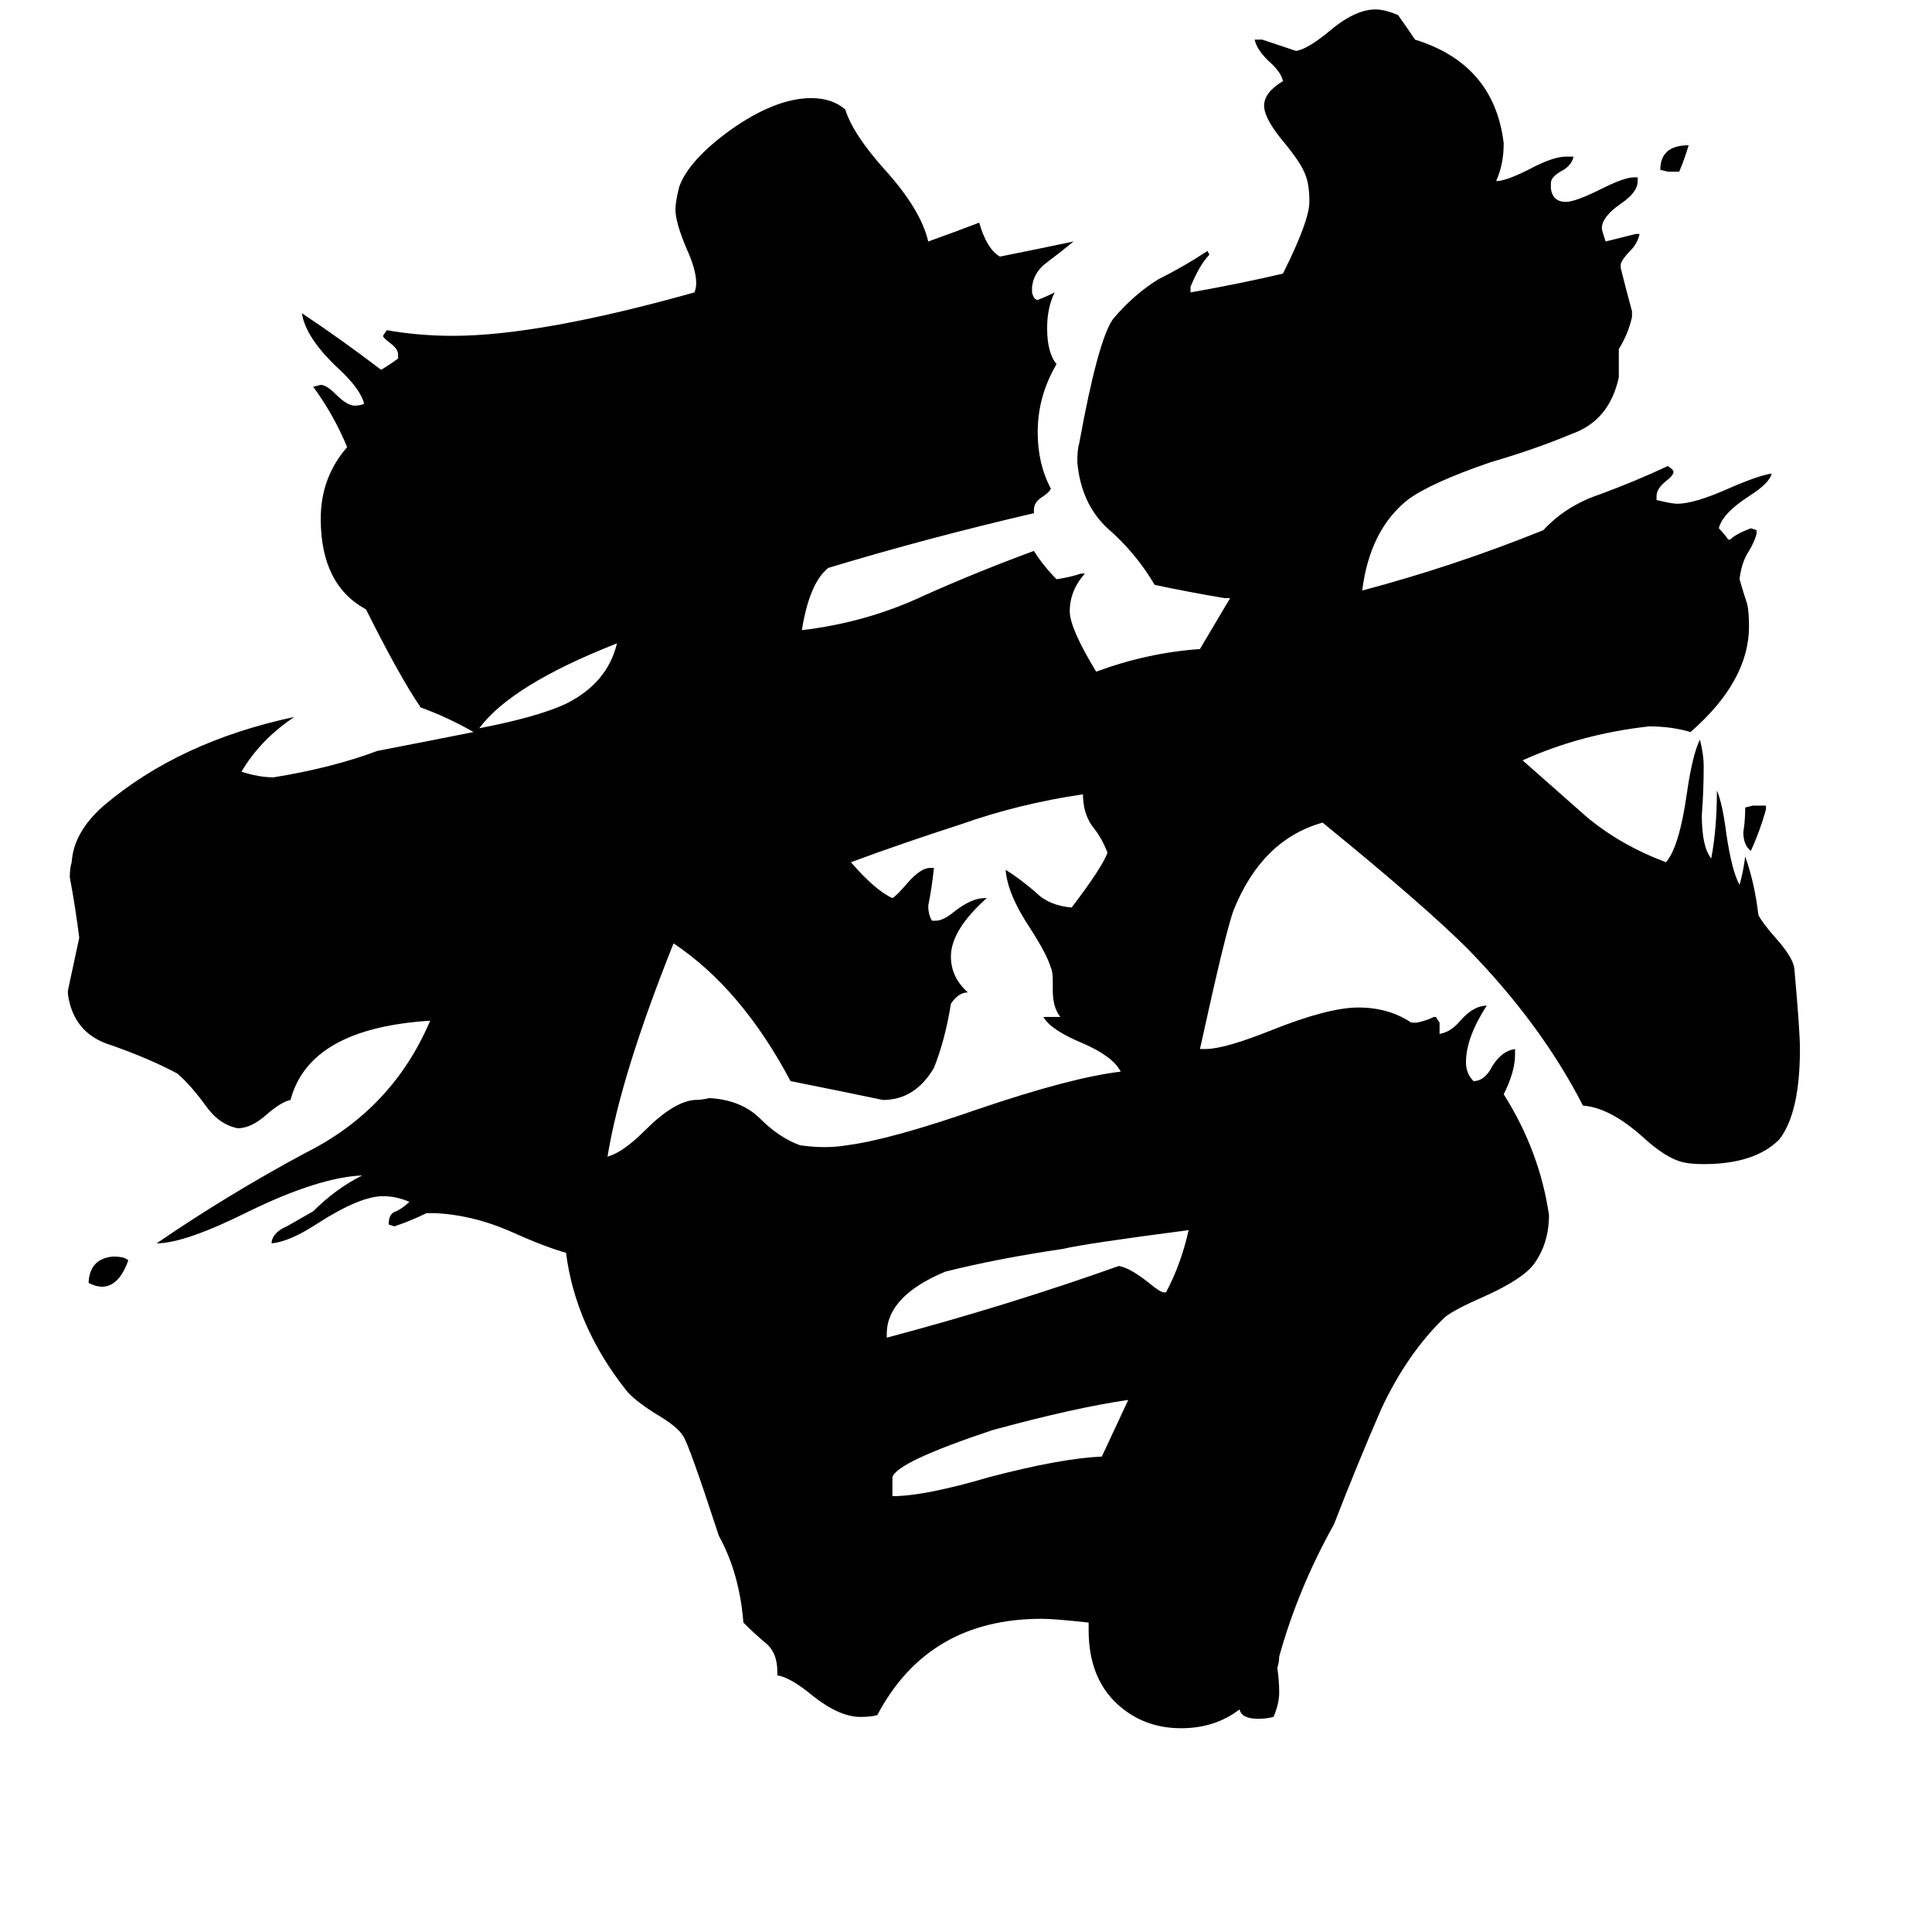 <svg xmlns="http://www.w3.org/2000/svg" viewBox="0 -800 1024 1024">
	<path fill="#000000" d="M890 -709H884L880 -710Q880 -723 895 -723Q893 -716 890 -709ZM936 -373V-371Q933 -360 928 -349Q924 -352 924 -359Q925 -365 925 -372L929 -373ZM47 -120V-121Q48 -133 60 -134Q66 -134 68 -132Q63 -118 54 -118Q51 -118 47 -120ZM327 -459Q271 -437 254 -414Q285 -420 300 -427Q322 -438 327 -459ZM584 -28L598 -58Q570 -54 526 -42Q475 -25 473 -17V-7Q490 -7 524 -17Q562 -27 584 -28ZM617 -115H618Q626 -130 630 -148Q576 -141 563 -138Q529 -133 501 -126Q470 -113 470 -93V-91Q534 -108 593 -129Q599 -128 609 -120Q615 -115 617 -115ZM553 -261H562Q558 -266 558 -275V-280Q558 -285 557 -287Q555 -294 546 -308Q534 -326 533 -339Q541 -334 549 -327Q556 -320 568 -319Q584 -340 587 -348Q584 -356 579 -362Q574 -369 574 -379Q540 -374 509 -363Q478 -353 451 -343Q464 -328 473 -324Q475 -325 481 -332Q488 -340 493 -340H495Q494 -330 492 -320Q492 -315 494 -312H496Q500 -312 506 -317Q515 -324 522 -324H523Q504 -307 504 -293Q504 -282 513 -274Q508 -274 504 -268Q501 -249 495 -234Q485 -217 468 -217Q444 -222 419 -227Q393 -276 357 -300Q329 -230 322 -187Q330 -189 342 -201Q357 -216 368 -217Q372 -217 376 -218Q393 -217 403 -207Q413 -197 424 -193Q431 -192 437 -192Q443 -192 449 -193Q472 -196 518 -212Q568 -229 594 -232Q590 -240 574 -247Q557 -254 553 -261ZM577 64V60Q559 58 552 58Q492 58 465 109Q462 110 456 110Q445 110 431 99Q419 89 412 88V86Q412 76 406 71Q400 66 394 60Q392 34 381 14Q365 -35 362 -39Q359 -44 347 -51Q336 -58 332 -63Q305 -97 300 -136Q289 -139 269 -148Q250 -156 231 -157H226Q218 -153 209 -150L206 -151Q206 -157 210 -158Q214 -160 217 -163Q210 -166 203 -166Q191 -166 169 -152Q154 -142 144 -141V-142Q145 -147 152 -150Q159 -154 166 -158Q178 -170 192 -177Q169 -176 132 -158Q98 -141 83 -141Q121 -167 162 -189Q208 -212 228 -259Q164 -255 154 -217Q149 -216 141 -209Q133 -202 126 -202Q116 -204 109 -214Q101 -225 94 -231Q79 -239 59 -246Q39 -252 36 -273V-275Q39 -289 42 -303Q40 -319 37 -335Q37 -340 38 -343Q39 -359 55 -373Q95 -407 156 -420Q138 -408 128 -391Q137 -388 145 -388Q176 -393 200 -402Q226 -407 251 -412Q237 -420 223 -425Q212 -441 194 -477Q170 -490 170 -525Q170 -547 184 -563Q177 -580 166 -595L170 -596Q173 -596 178 -591Q184 -585 188 -585Q191 -585 193 -586Q191 -594 179 -605Q162 -621 160 -634Q181 -620 202 -604Q207 -607 211 -610V-612Q211 -615 207 -618Q203 -621 203 -622L205 -625Q222 -622 240 -622Q286 -622 368 -645Q369 -647 369 -650Q369 -657 364 -668Q358 -682 358 -689Q358 -693 360 -701Q365 -715 387 -731Q411 -748 430 -748Q441 -748 448 -742Q452 -729 469 -710Q488 -689 492 -672Q506 -677 519 -682Q523 -668 530 -664Q550 -668 569 -672Q563 -667 555 -661Q548 -656 547 -648V-645Q548 -641 550 -641Q555 -643 559 -645Q555 -637 555 -626Q555 -613 560 -607Q550 -590 550 -571Q550 -554 557 -541Q556 -539 553 -537Q548 -534 548 -530V-528Q492 -515 439 -499Q429 -491 425 -466Q459 -470 489 -484Q518 -497 548 -508Q553 -500 560 -493Q567 -494 573 -496H575Q567 -487 567 -476Q567 -467 581 -444Q608 -454 636 -456L652 -483H649Q631 -486 612 -490Q602 -507 587 -520Q573 -533 571 -555Q571 -562 572 -565Q582 -620 590 -631Q601 -644 614 -652Q628 -659 640 -667L641 -665Q636 -660 631 -648V-645Q659 -650 680 -655Q694 -683 694 -693Q694 -702 692 -707Q690 -713 681 -724Q670 -737 670 -744Q670 -751 680 -757Q679 -762 672 -768Q666 -774 665 -779H669Q678 -776 687 -773Q693 -774 704 -783Q718 -795 729 -795Q734 -795 741 -792Q746 -785 750 -779Q792 -766 797 -724Q797 -713 793 -704Q798 -704 810 -710Q823 -717 830 -717H834Q833 -712 827 -709Q822 -706 822 -703V-700Q823 -693 830 -693Q835 -693 849 -700Q861 -706 866 -706H868V-704Q868 -698 859 -692Q849 -685 849 -679Q849 -678 851 -672Q859 -674 867 -676H869Q868 -671 864 -667Q860 -663 859 -660V-658Q862 -646 865 -635V-632Q863 -623 858 -615V-600Q853 -577 833 -570Q814 -562 790 -555Q758 -544 746 -535Q726 -519 722 -487Q771 -500 818 -519Q830 -532 848 -538Q867 -545 884 -553Q887 -551 887 -550Q887 -548 883 -545Q878 -541 878 -537V-535Q886 -533 889 -533Q898 -533 916 -541Q932 -548 939 -549Q938 -544 927 -537Q913 -528 911 -520Q914 -517 916 -514H917Q920 -517 928 -520L931 -519V-517Q930 -513 927 -508Q923 -502 922 -493Q924 -486 926 -480Q927 -476 927 -468Q927 -439 896 -412Q886 -415 874 -415Q838 -411 807 -397Q824 -382 841 -367Q859 -352 883 -343Q890 -351 894 -379Q897 -400 901 -408Q903 -400 903 -394Q903 -381 902 -368Q902 -351 907 -345Q910 -361 910 -381Q913 -374 915 -358Q918 -338 922 -331Q924 -338 925 -346Q930 -332 932 -315Q934 -311 941 -303Q950 -293 951 -287Q954 -254 954 -244Q954 -210 943 -196Q930 -183 903 -183Q896 -183 892 -184Q883 -186 870 -198Q853 -213 839 -214Q817 -257 778 -297Q755 -320 701 -364Q669 -355 654 -318Q650 -308 636 -244H639Q649 -244 674 -254Q704 -266 720 -266Q736 -266 748 -258H751Q756 -259 760 -261H761L763 -258V-252Q769 -253 774 -259Q781 -267 788 -267Q777 -250 777 -237Q777 -231 781 -227Q787 -227 791 -235Q796 -243 803 -244V-241Q803 -232 797 -220Q816 -190 821 -156Q821 -141 813 -130Q807 -122 787 -113Q771 -106 766 -102Q746 -83 732 -53Q719 -23 707 8Q688 42 678 78Q678 81 677 84Q678 91 678 97Q678 103 675 110Q671 111 667 111Q658 111 657 106Q644 116 626 116Q606 116 592 103Q577 89 577 64Z"/>
</svg>